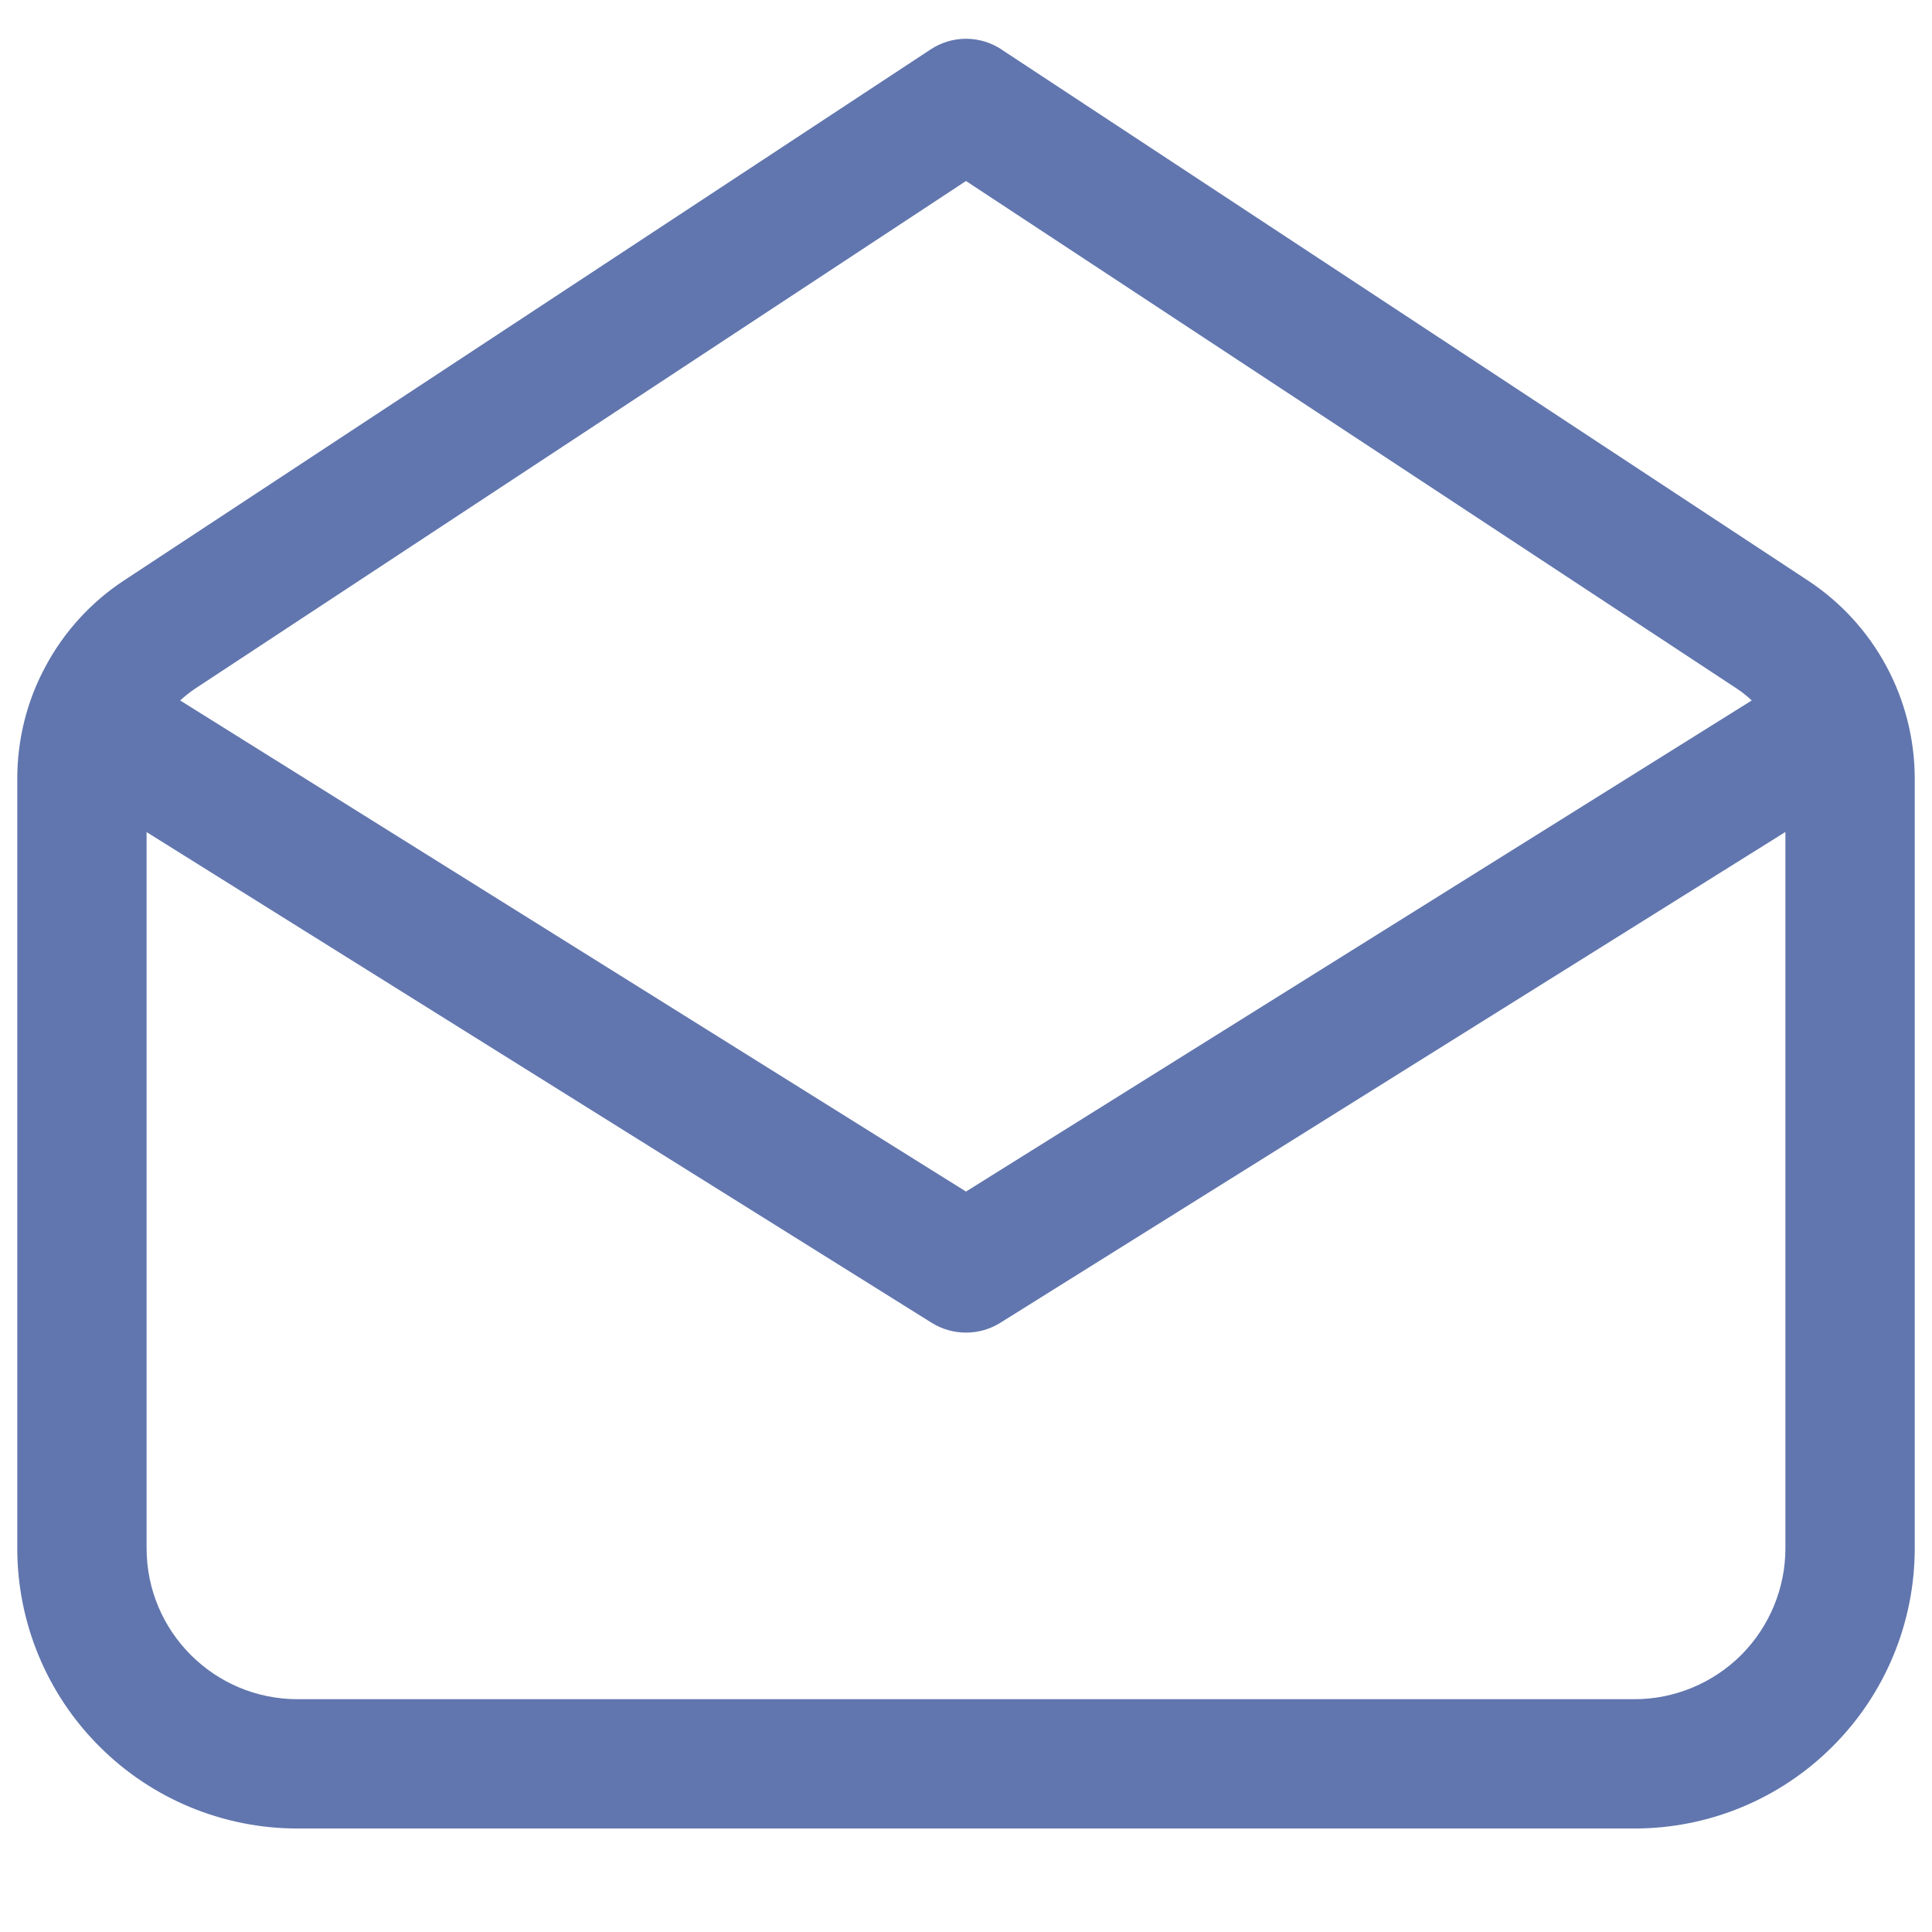 <svg width="16" height="16" viewBox="0 0 16 16" fill="none" xmlns="http://www.w3.org/2000/svg">
<path d="M8.294 0.41L14.973 4.808C15.245 4.987 15.468 5.231 15.622 5.517C15.776 5.803 15.857 6.124 15.857 6.449V12.822C15.857 13.437 15.613 14.028 15.177 14.463C14.742 14.899 14.151 15.143 13.536 15.143H2.464C1.849 15.143 1.258 14.899 0.823 14.463C0.387 14.028 0.143 13.437 0.143 12.822V6.449C0.143 6.123 0.223 5.803 0.378 5.517C0.532 5.23 0.755 4.986 1.027 4.807L7.706 0.41C7.793 0.352 7.896 0.321 8 0.321C8.105 0.321 8.207 0.352 8.295 0.41L8.294 0.41ZM14.786 6.89L8.284 10.955C8.199 11.008 8.101 11.036 8 11.036C7.899 11.036 7.801 11.008 7.716 10.955L1.214 6.891V12.822C1.214 13.512 1.774 14.072 2.464 14.072H13.536C13.867 14.072 14.185 13.94 14.42 13.706C14.654 13.471 14.786 13.153 14.786 12.822V6.89ZM8 1.499L1.616 5.703C1.572 5.732 1.531 5.765 1.492 5.801L8 9.868L14.507 5.801C14.469 5.765 14.428 5.732 14.384 5.703L8 1.499Z" fill="#6176AE"/>
</svg>
